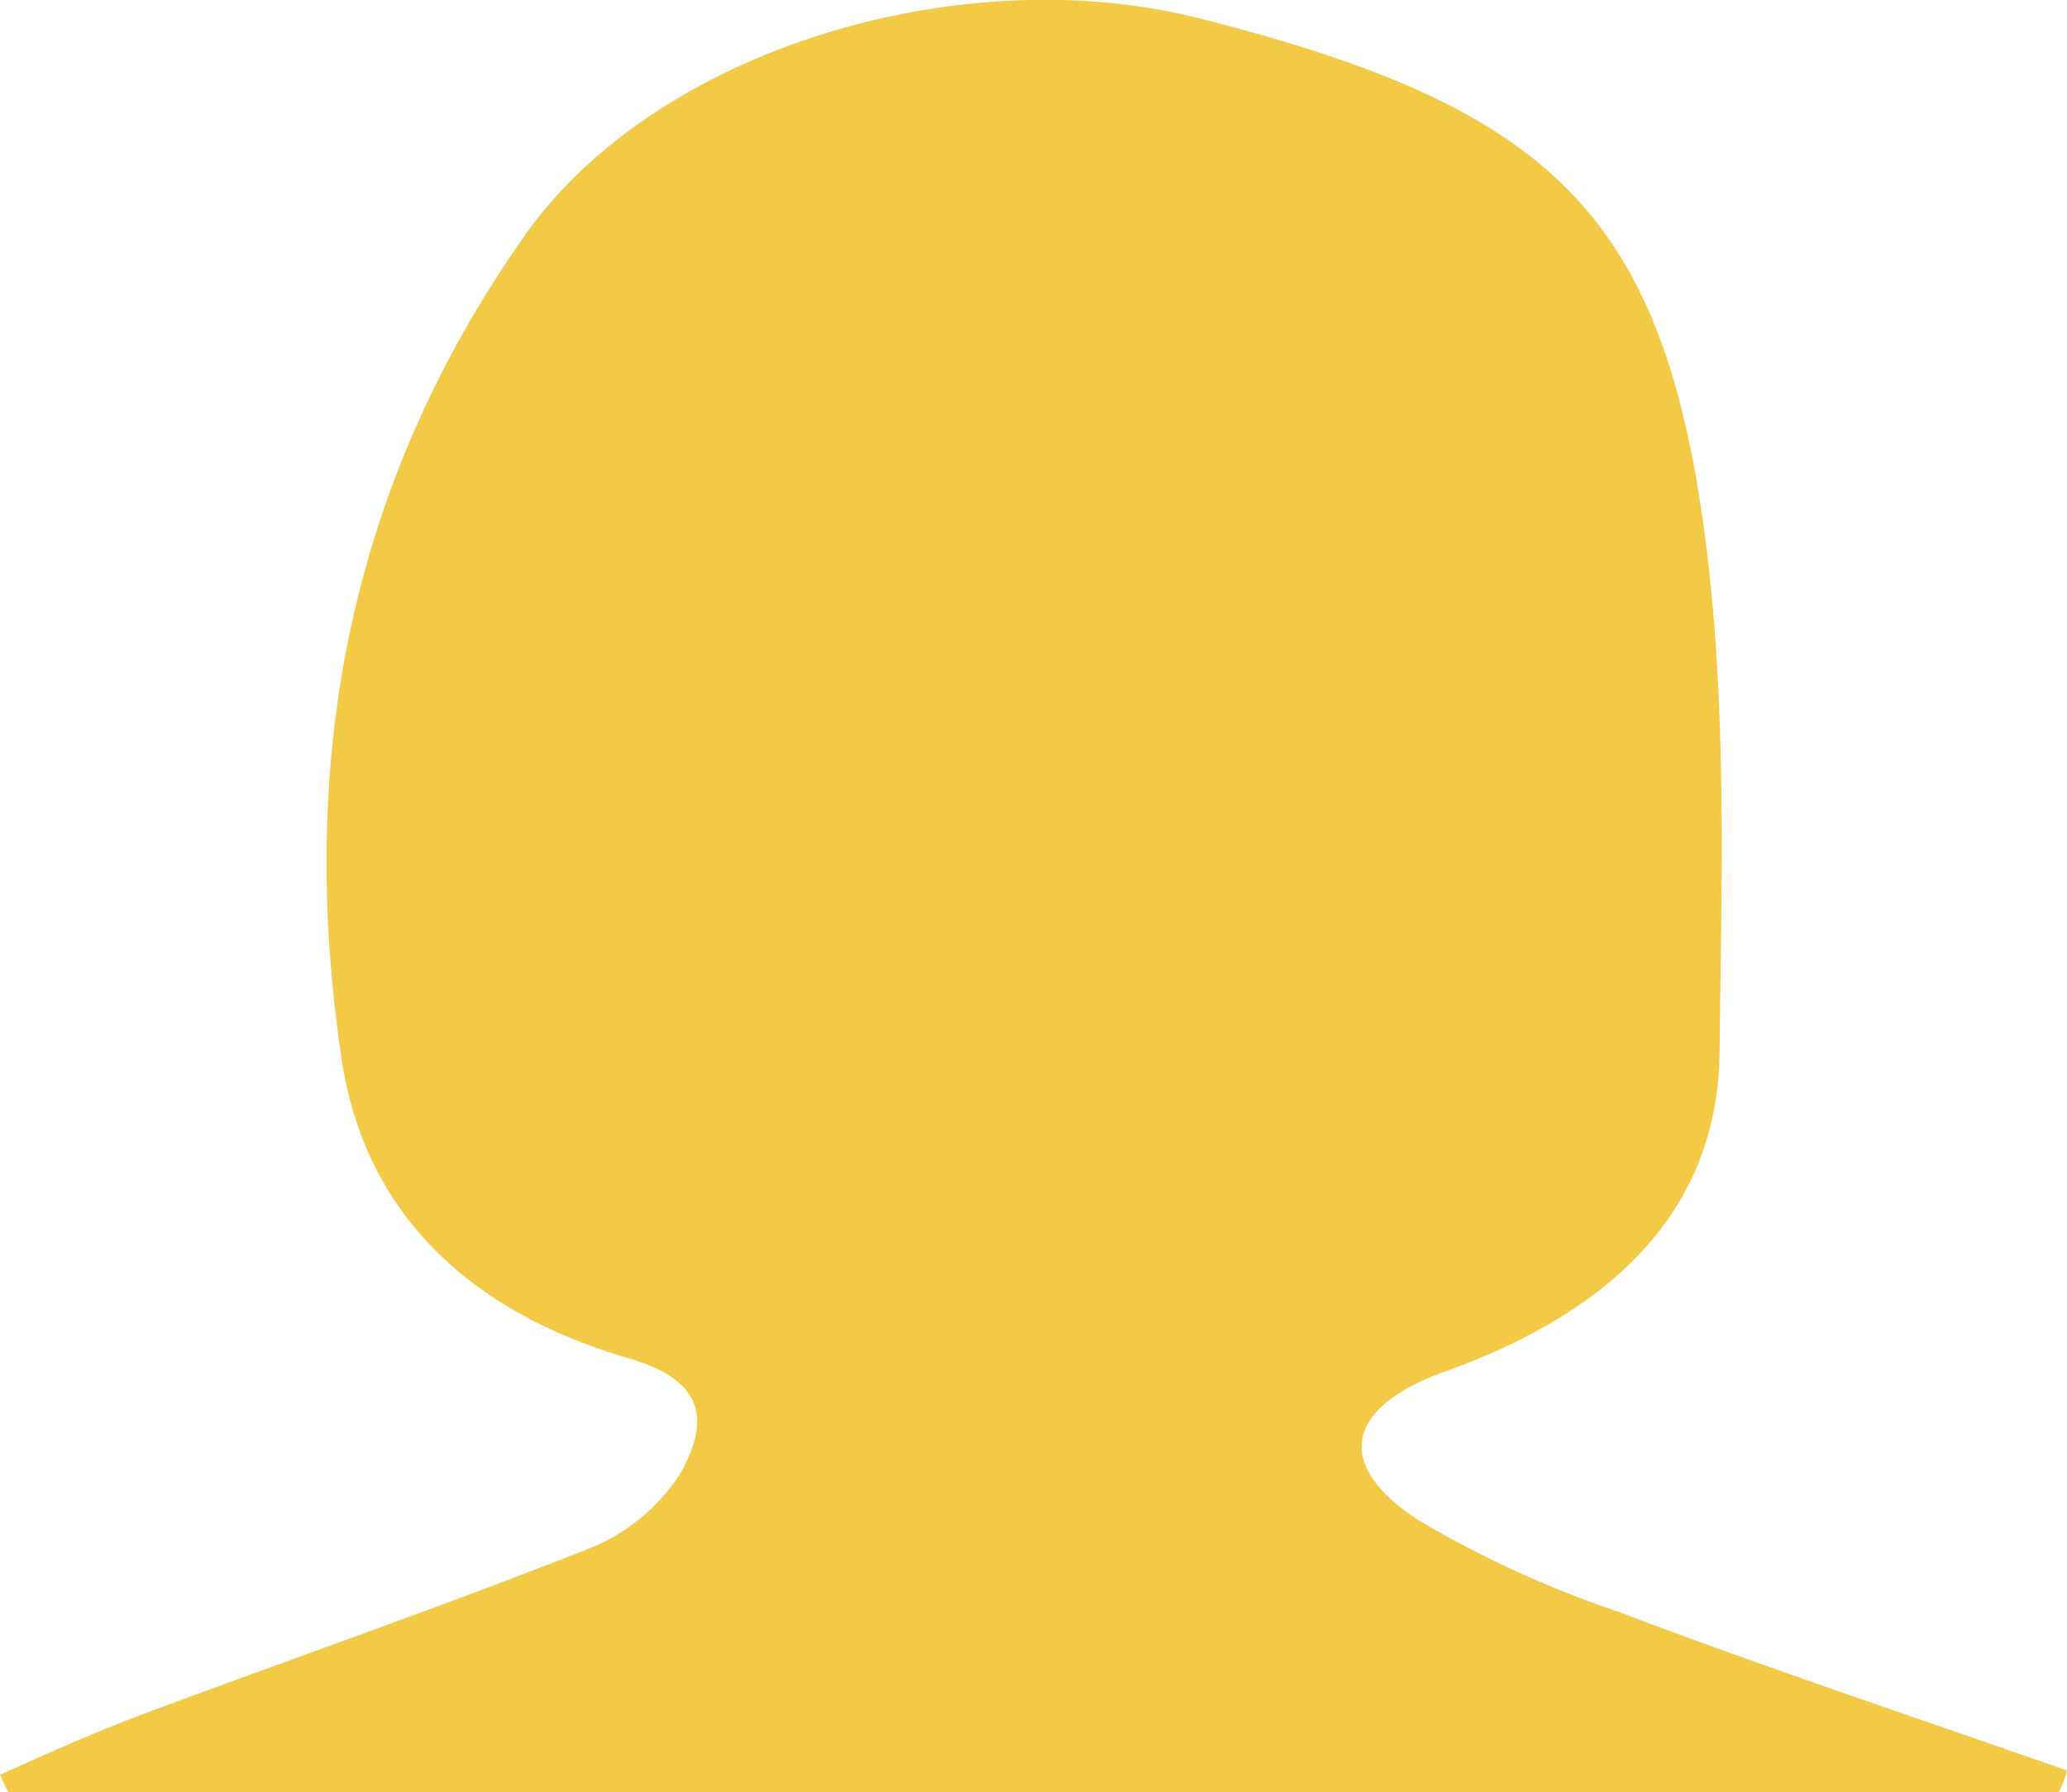<svg id="Слой_1" data-name="Слой 1" xmlns="http://www.w3.org/2000/svg" viewBox="0 0 119.28 103.4"><title>8H</title><path d="M118.81,103.4H0.51a9.48,9.48,0,0,1-.49-1C2.69,101.19,5.37,100,8,99c8.62-3.22,17.37-6.24,26-9.65a11.16,11.16,0,0,0,5.34-4.43c1.34-2.51,1.82-5.13-3-6.54-9.72-2.82-15.43-8.85-16.64-17.5-2.43-16.59.24-32.48,10.45-47.07C37.55,3,55.17-2.4,69,1,88.69,5.95,95.49,11.78,98.16,29.18c1.58,10.36,1.21,21,1.09,31.58-0.12,9-6.07,14.88-15.91,18.4-5.59,2-6.44,5.33-1.46,8.55A60.41,60.41,0,0,0,93.43,93c8.5,3.22,17.25,6.13,25.87,9.15A5,5,0,0,1,118.81,103.4Z" transform="translate(-0.02)" style="fill:#f2ca46"/></svg>
